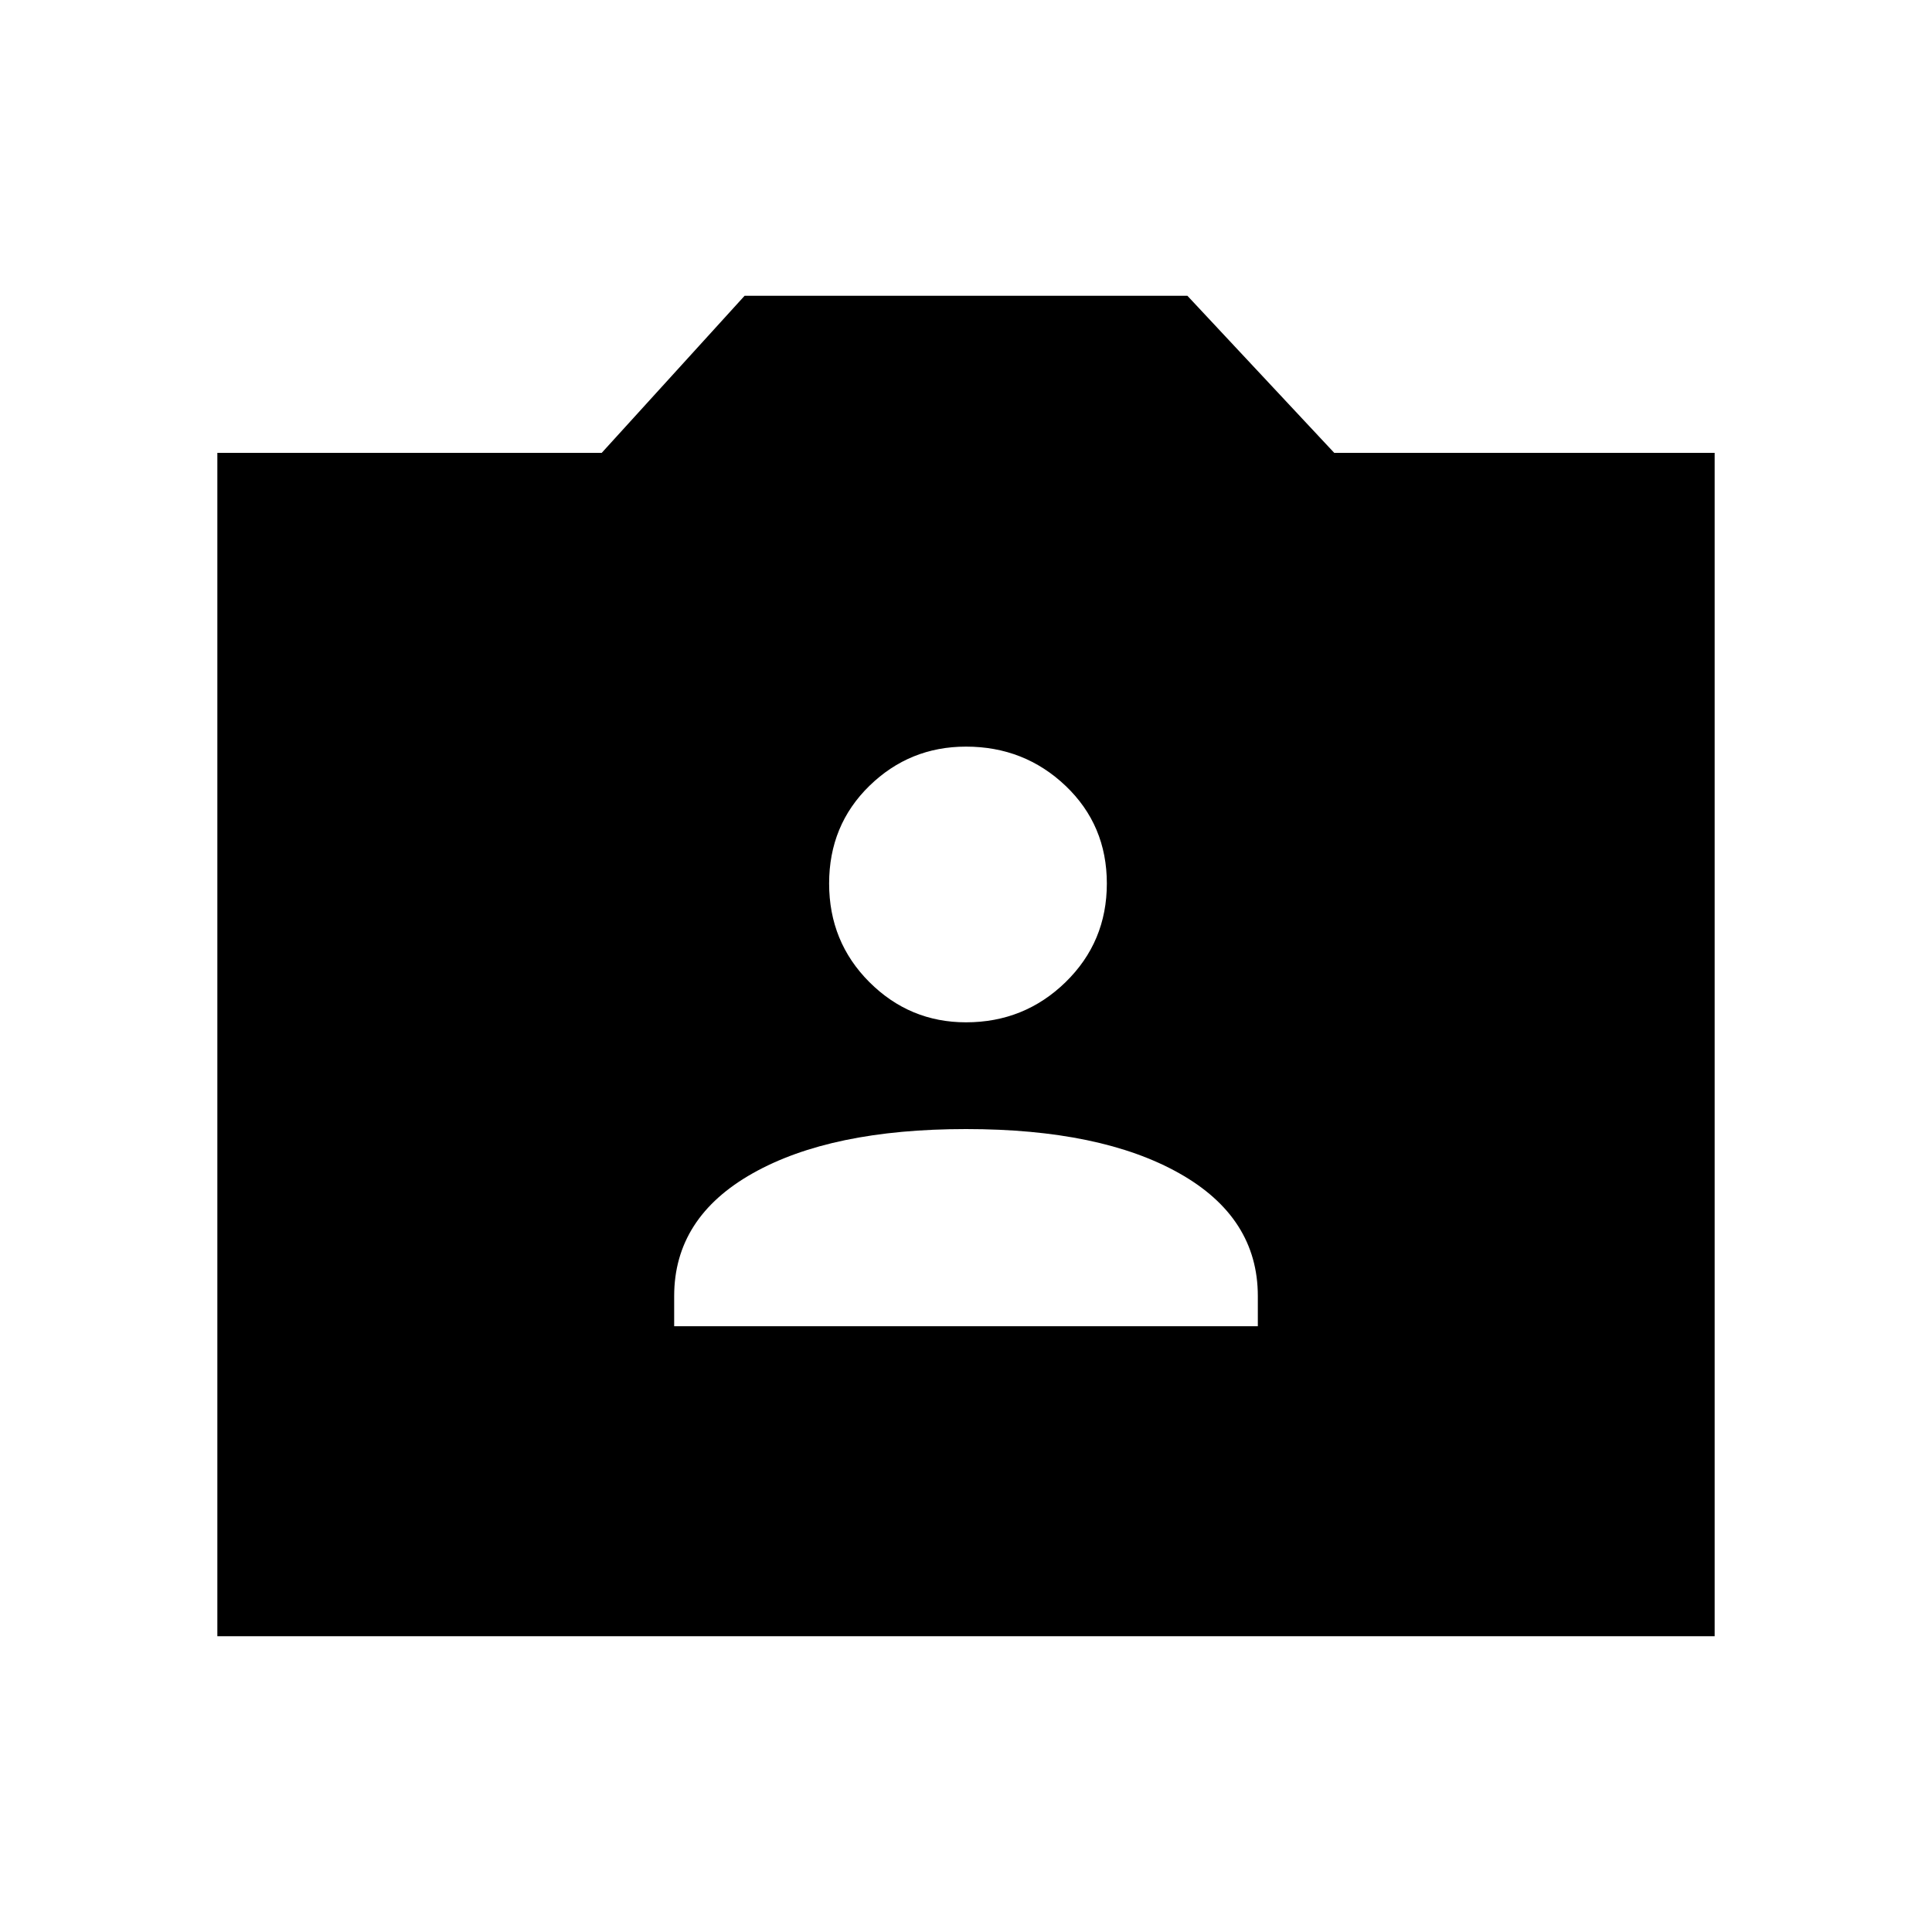 <svg xmlns="http://www.w3.org/2000/svg" height="20" width="20"><path d="M6.979 13.729h6.042v-.312q0-.813-.813-1.271-.812-.458-2.208-.458-1.396 0-2.208.458-.813.458-.813 1.271ZM10 10.583q.604 0 1.031-.416.427-.417.427-1.021 0-.604-.427-1.011-.427-.406-1.031-.406-.583 0-1 .406-.417.407-.417 1.011 0 .604.417 1.021.417.416 1 .416Zm-7.75 6.355V4.688h3.979l1.479-1.626h4.584l1.52 1.626h3.938v12.25Z"/></svg>